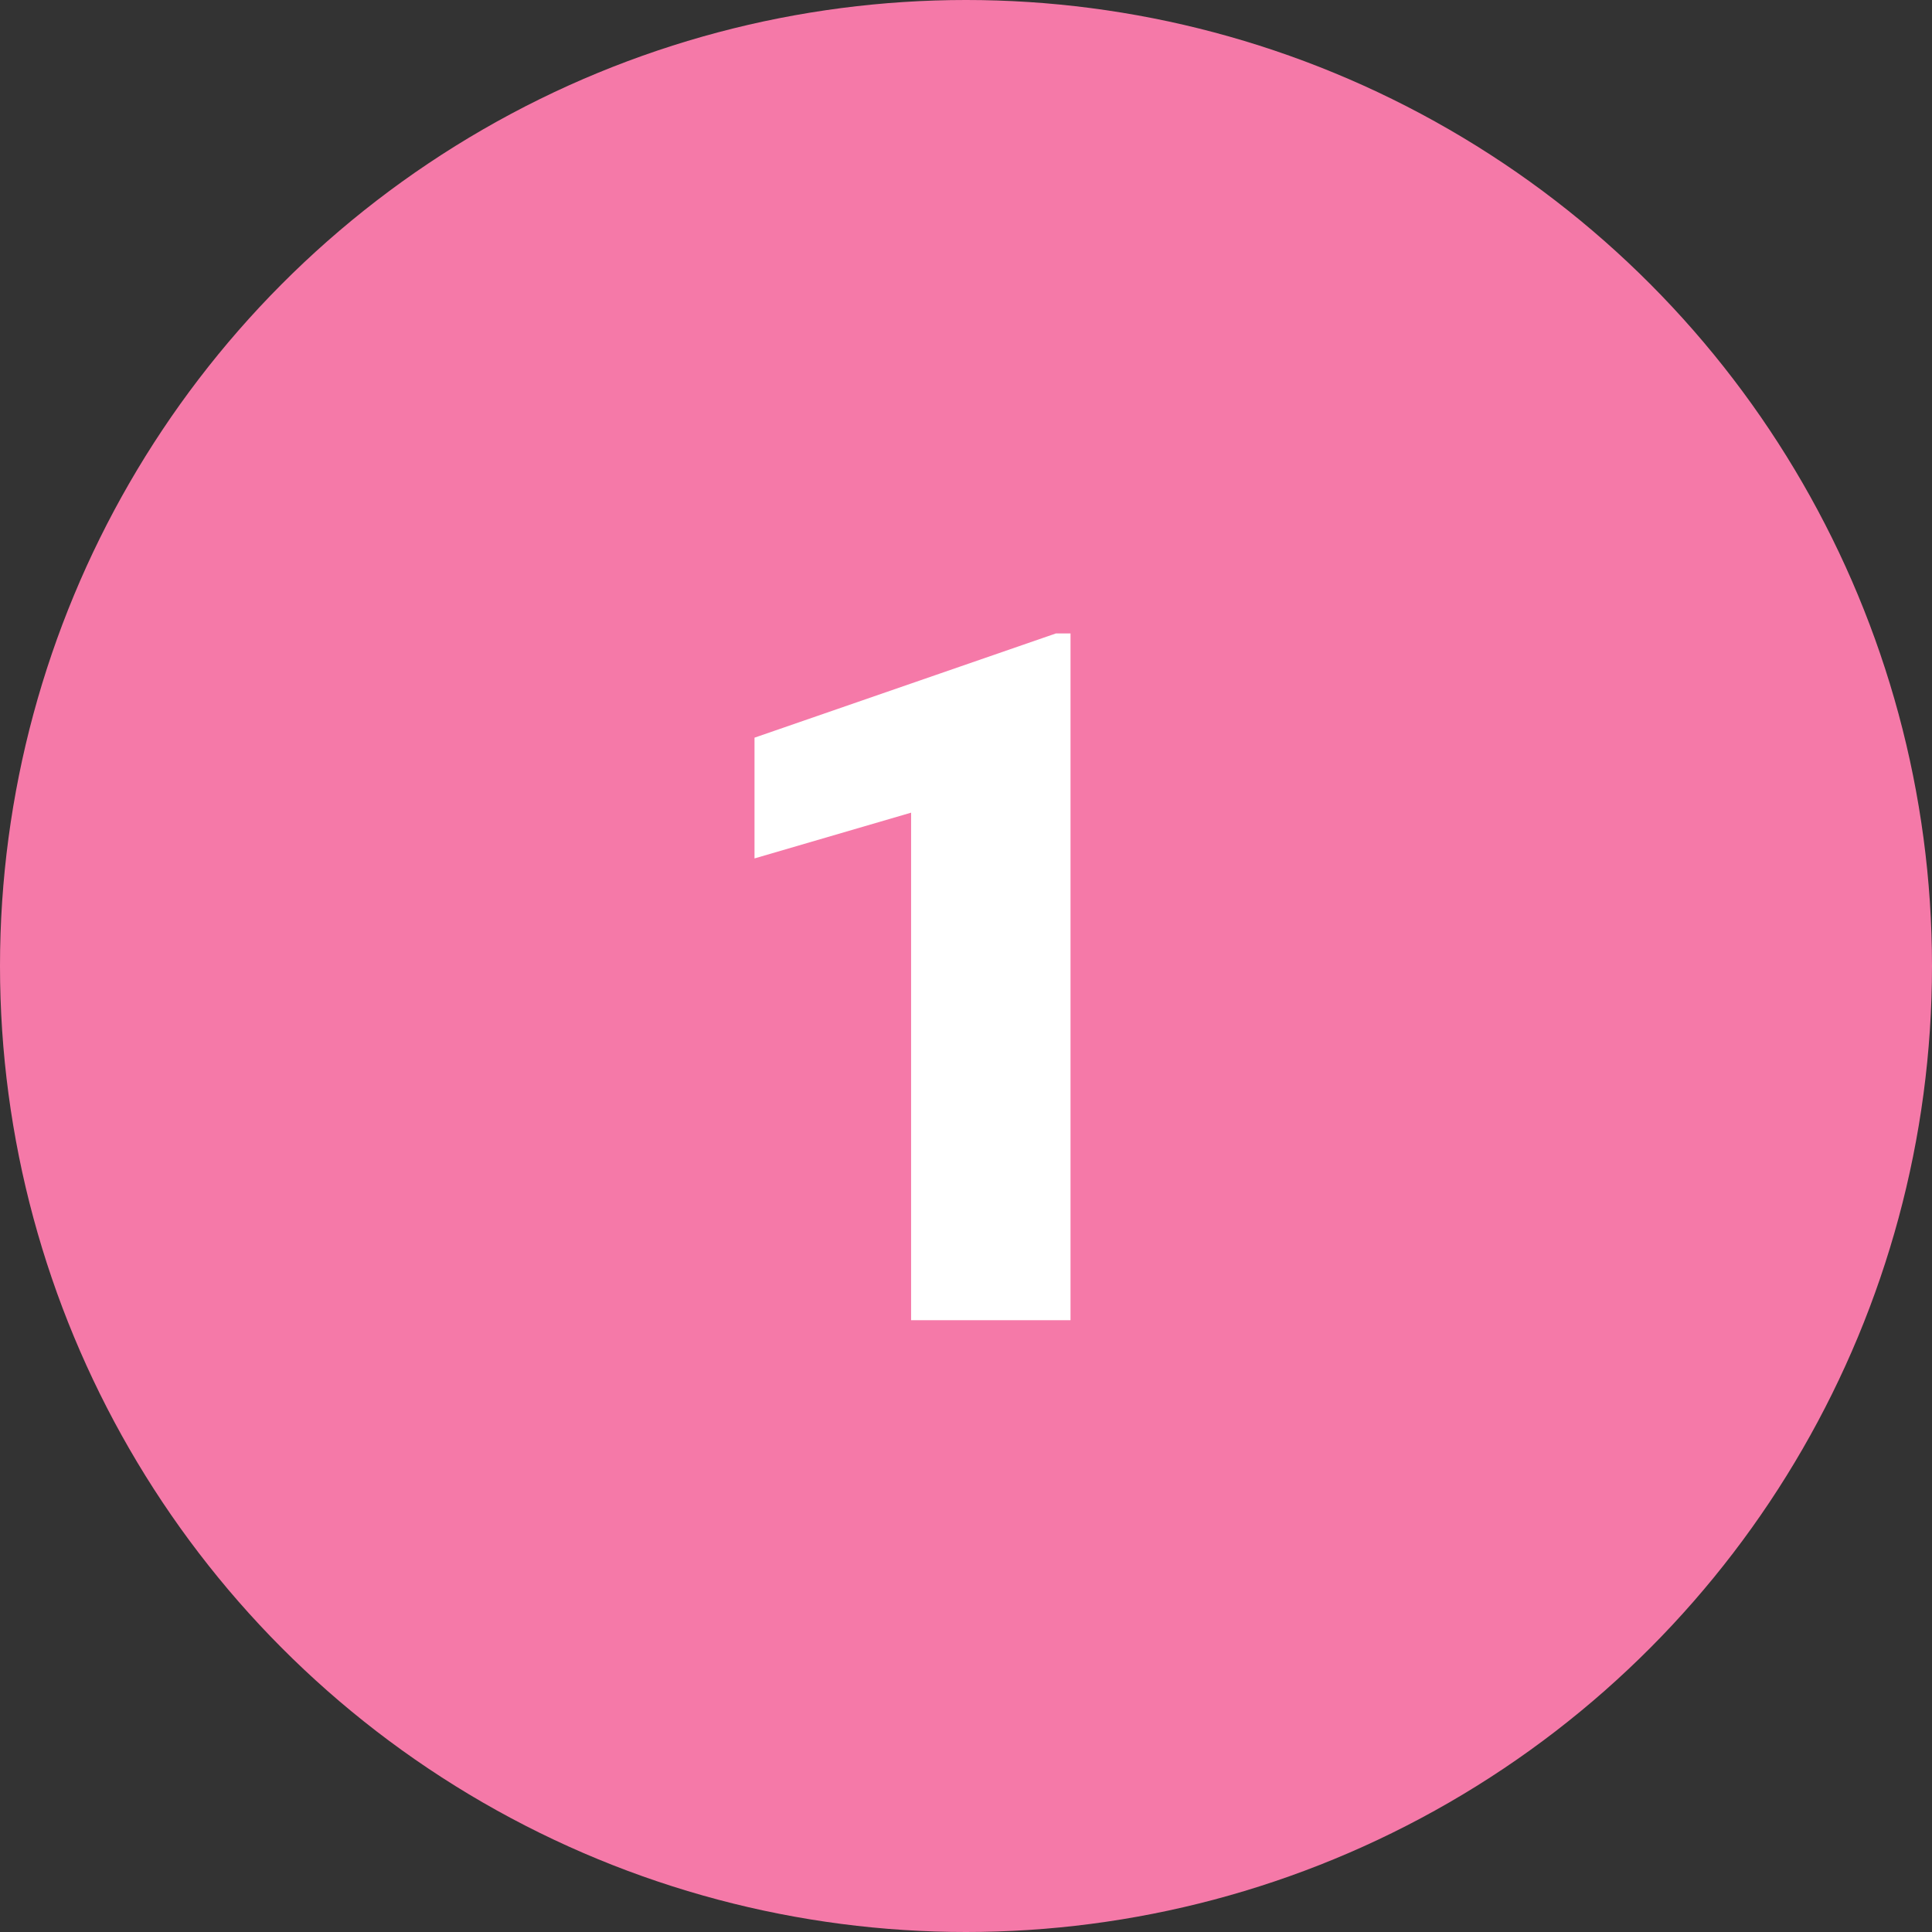 <svg xmlns="http://www.w3.org/2000/svg" width="60" height="60" viewBox="0 0 60 60">
  <rect x="0" y="0" width="60" height="60" fill="#333333" stroke="none"/>
  <g id="Grupo_55423" data-name="Grupo 55423" transform="translate(-824 -565.363)">
    <circle id="Elipse_3991" data-name="Elipse 3991" cx="30" cy="30" r="30" transform="translate(824 565.363)" fill="#f579a8"/>
    <path id="Trazado_105149" data-name="Trazado 105149" d="M12.246,31H7.295V15.238L2.432,16.659v-3.75l9.36-3.237h.454Z" transform="translate(845 575.363)" fill="#fff"/>
  </g>
</svg>
